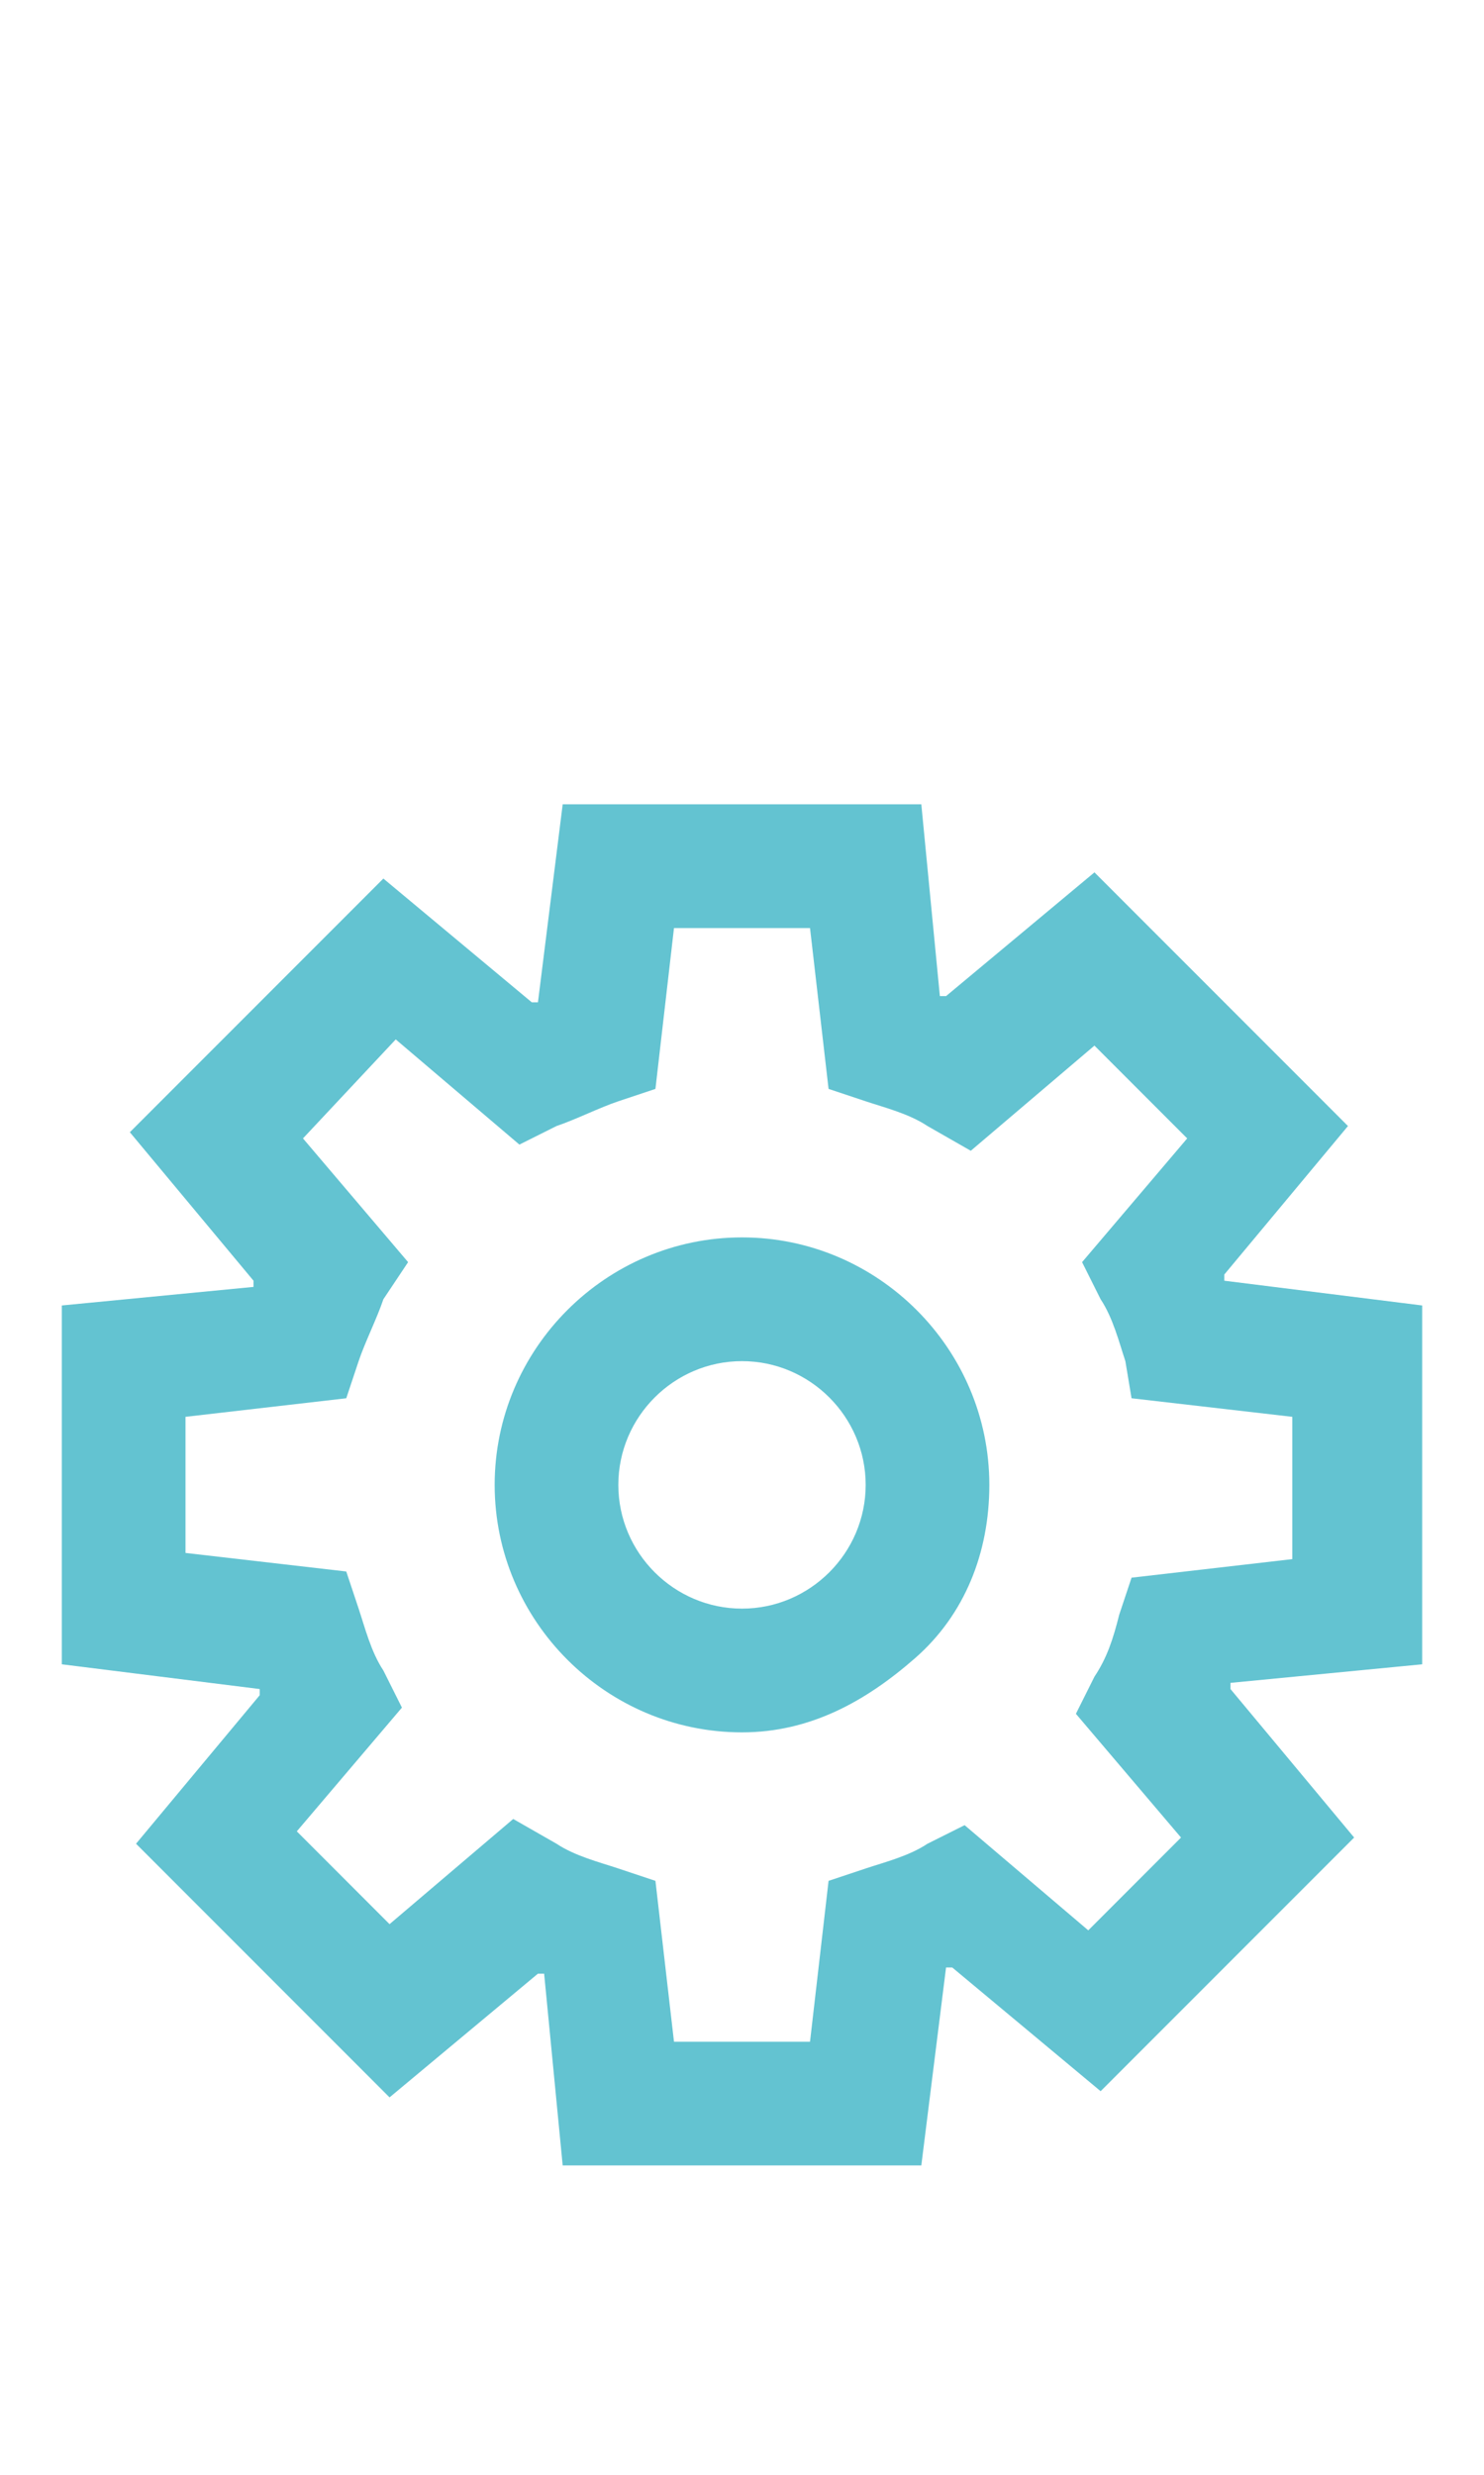 <?xml version="1.0" encoding="utf-8"?>
<!-- Generator: Adobe Illustrator 24.1.3, SVG Export Plug-In . SVG Version: 6.00 Build 0)  -->
<svg version="1.1" id="Layer_1" xmlns="http://www.w3.org/2000/svg" xmlns:xlink="http://www.w3.org/1999/xlink" x="0px" y="0px"
	 viewBox="0 0 24 40" style="enable-background:new 0 0 24 40;" xml:space="preserve">
<style type="text/css">
	.st0{fill:#63C3D1;}
</style>
<desc>Created with Sketch.</desc>
<g id="Artboard">
	<g id="ic_settings-active" transform="translate(1, 13)">
		<g id="Group_8818">
			<g id="Group_8816">
				<path id="Path_18871" class="st0" d="M13.9,22H8.1l-0.3-3.1l-0.1,0l-2.4,2l-4.1-4.1l2-2.4l0-0.1L0,13.9V8.1l3.1-0.3l0-0.1
					l-2-2.4l4.1-4.1l2.4,2l0.1,0L8.1,0h5.8l0.3,3.1l0.1,0l2.4-2l4.1,4.1l-2,2.4l0,0.1L22,8.1v5.8l-3.1,0.3l0,0.1l2,2.4l-4.1,4.1
					l-2.4-2l-0.1,0L13.9,22z M9.9,20h2.2l0.3-2.6l0.6-0.2c0.3-0.1,0.7-0.2,1-0.4l0.6-0.3l2,1.7l1.5-1.5l-1.7-2l0.3-0.6
					c0.2-0.3,0.3-0.6,0.4-1l0.2-0.6l2.6-0.3V9.9l-2.6-0.3L17.2,9c-0.1-0.3-0.2-0.7-0.4-1l-0.3-0.6l1.7-2l-1.5-1.5l-2,1.7L14,5.2
					c-0.3-0.2-0.7-0.3-1-0.4l-0.6-0.2L12.1,2H9.9L9.6,4.6L9,4.8C8.7,4.9,8.3,5.1,8,5.2L7.4,5.5l-2-1.7L3.9,5.4l1.7,2L5.2,8
					C5.1,8.3,4.9,8.7,4.8,9L4.6,9.6L2,9.9v2.2l2.6,0.3L4.8,13c0.1,0.3,0.2,0.7,0.4,1l0.3,0.6l-1.7,2l1.5,1.5l2-1.7L8,16.8
					c0.3,0.2,0.7,0.3,1,0.4l0.6,0.2L9.9,20z"/>
			</g>
			<g id="Group_8817" transform="translate(7, 7)">
				<path id="Path_18872" class="st0" d="M4,8C1.8,8,0,6.2,0,4s1.8-4,4-4s4,1.8,4,4c0,1.1-0.4,2.1-1.2,2.8S5.1,8,4,8z M4,2
					C2.9,2,2,2.9,2,4s0.9,2,2,2s2-0.9,2-2S5.1,2,4,2z"/>
			</g>
		</g>
	</g>
</g>
</svg>
